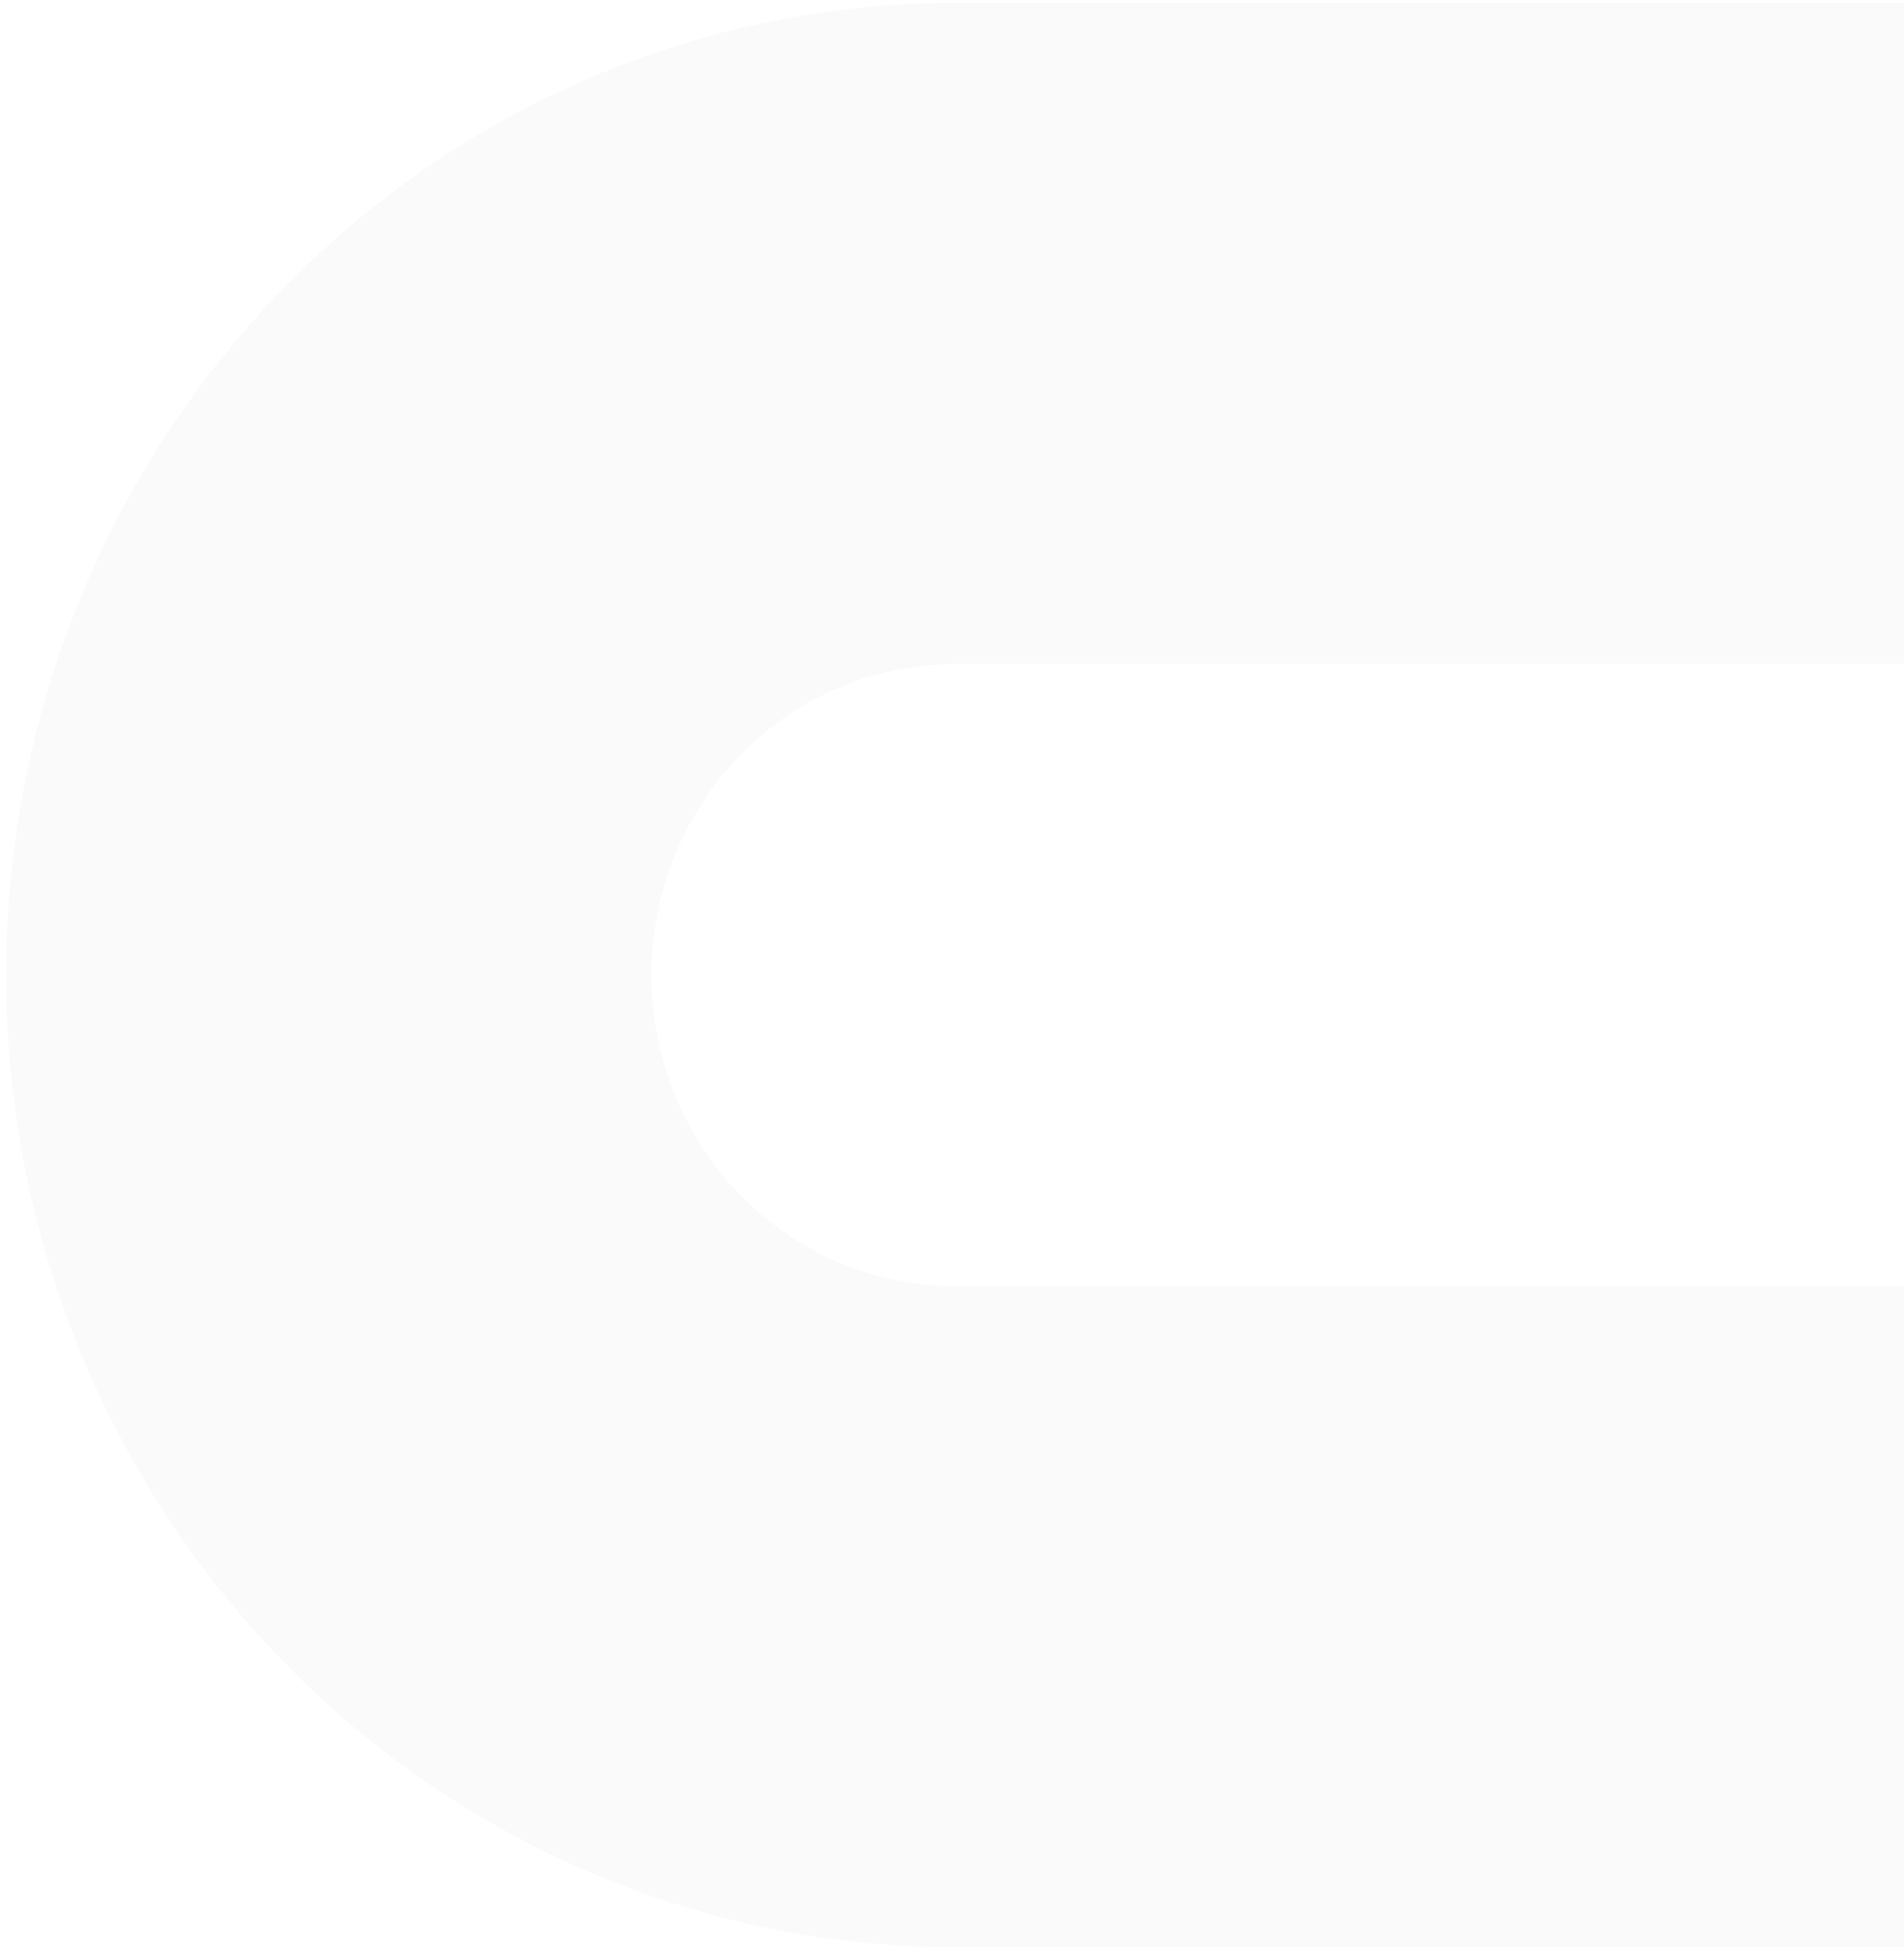 <svg width="177" height="181" viewBox="0 0 177 181" fill="none" xmlns="http://www.w3.org/2000/svg">
<path fill-rule="evenodd" clip-rule="evenodd" d="M177 0.272L88.785 0.272L88.734 0.272L87.021 0.272L87.021 0.29C76.037 0.515 65.186 2.839 55.027 7.15C44.324 11.69 34.6 18.346 26.408 26.736C18.217 35.127 11.719 45.087 7.286 56.05C2.853 67.013 0.571 78.762 0.571 90.628C0.571 102.494 2.853 114.243 7.286 125.206C11.719 136.168 18.217 146.129 26.408 154.519C34.6 162.91 44.324 169.565 55.027 174.106C65.186 178.416 76.037 180.741 87.021 180.966L87.021 180.984L177 180.984L177 119.542L88.785 119.542C85.078 119.542 81.408 118.794 77.983 117.341C74.558 115.888 71.446 113.758 68.825 111.073C66.203 108.388 64.124 105.201 62.706 101.693C61.287 98.185 60.557 94.425 60.557 90.628C60.557 86.831 61.287 83.071 62.706 79.563C64.124 76.055 66.203 72.868 68.825 70.183C71.446 67.498 74.558 65.368 77.983 63.915C81.399 62.465 85.059 61.718 88.756 61.714L177 61.714L177 0.272Z" fill="#C4C4C4" fill-opacity="0.08"/>
</svg>
